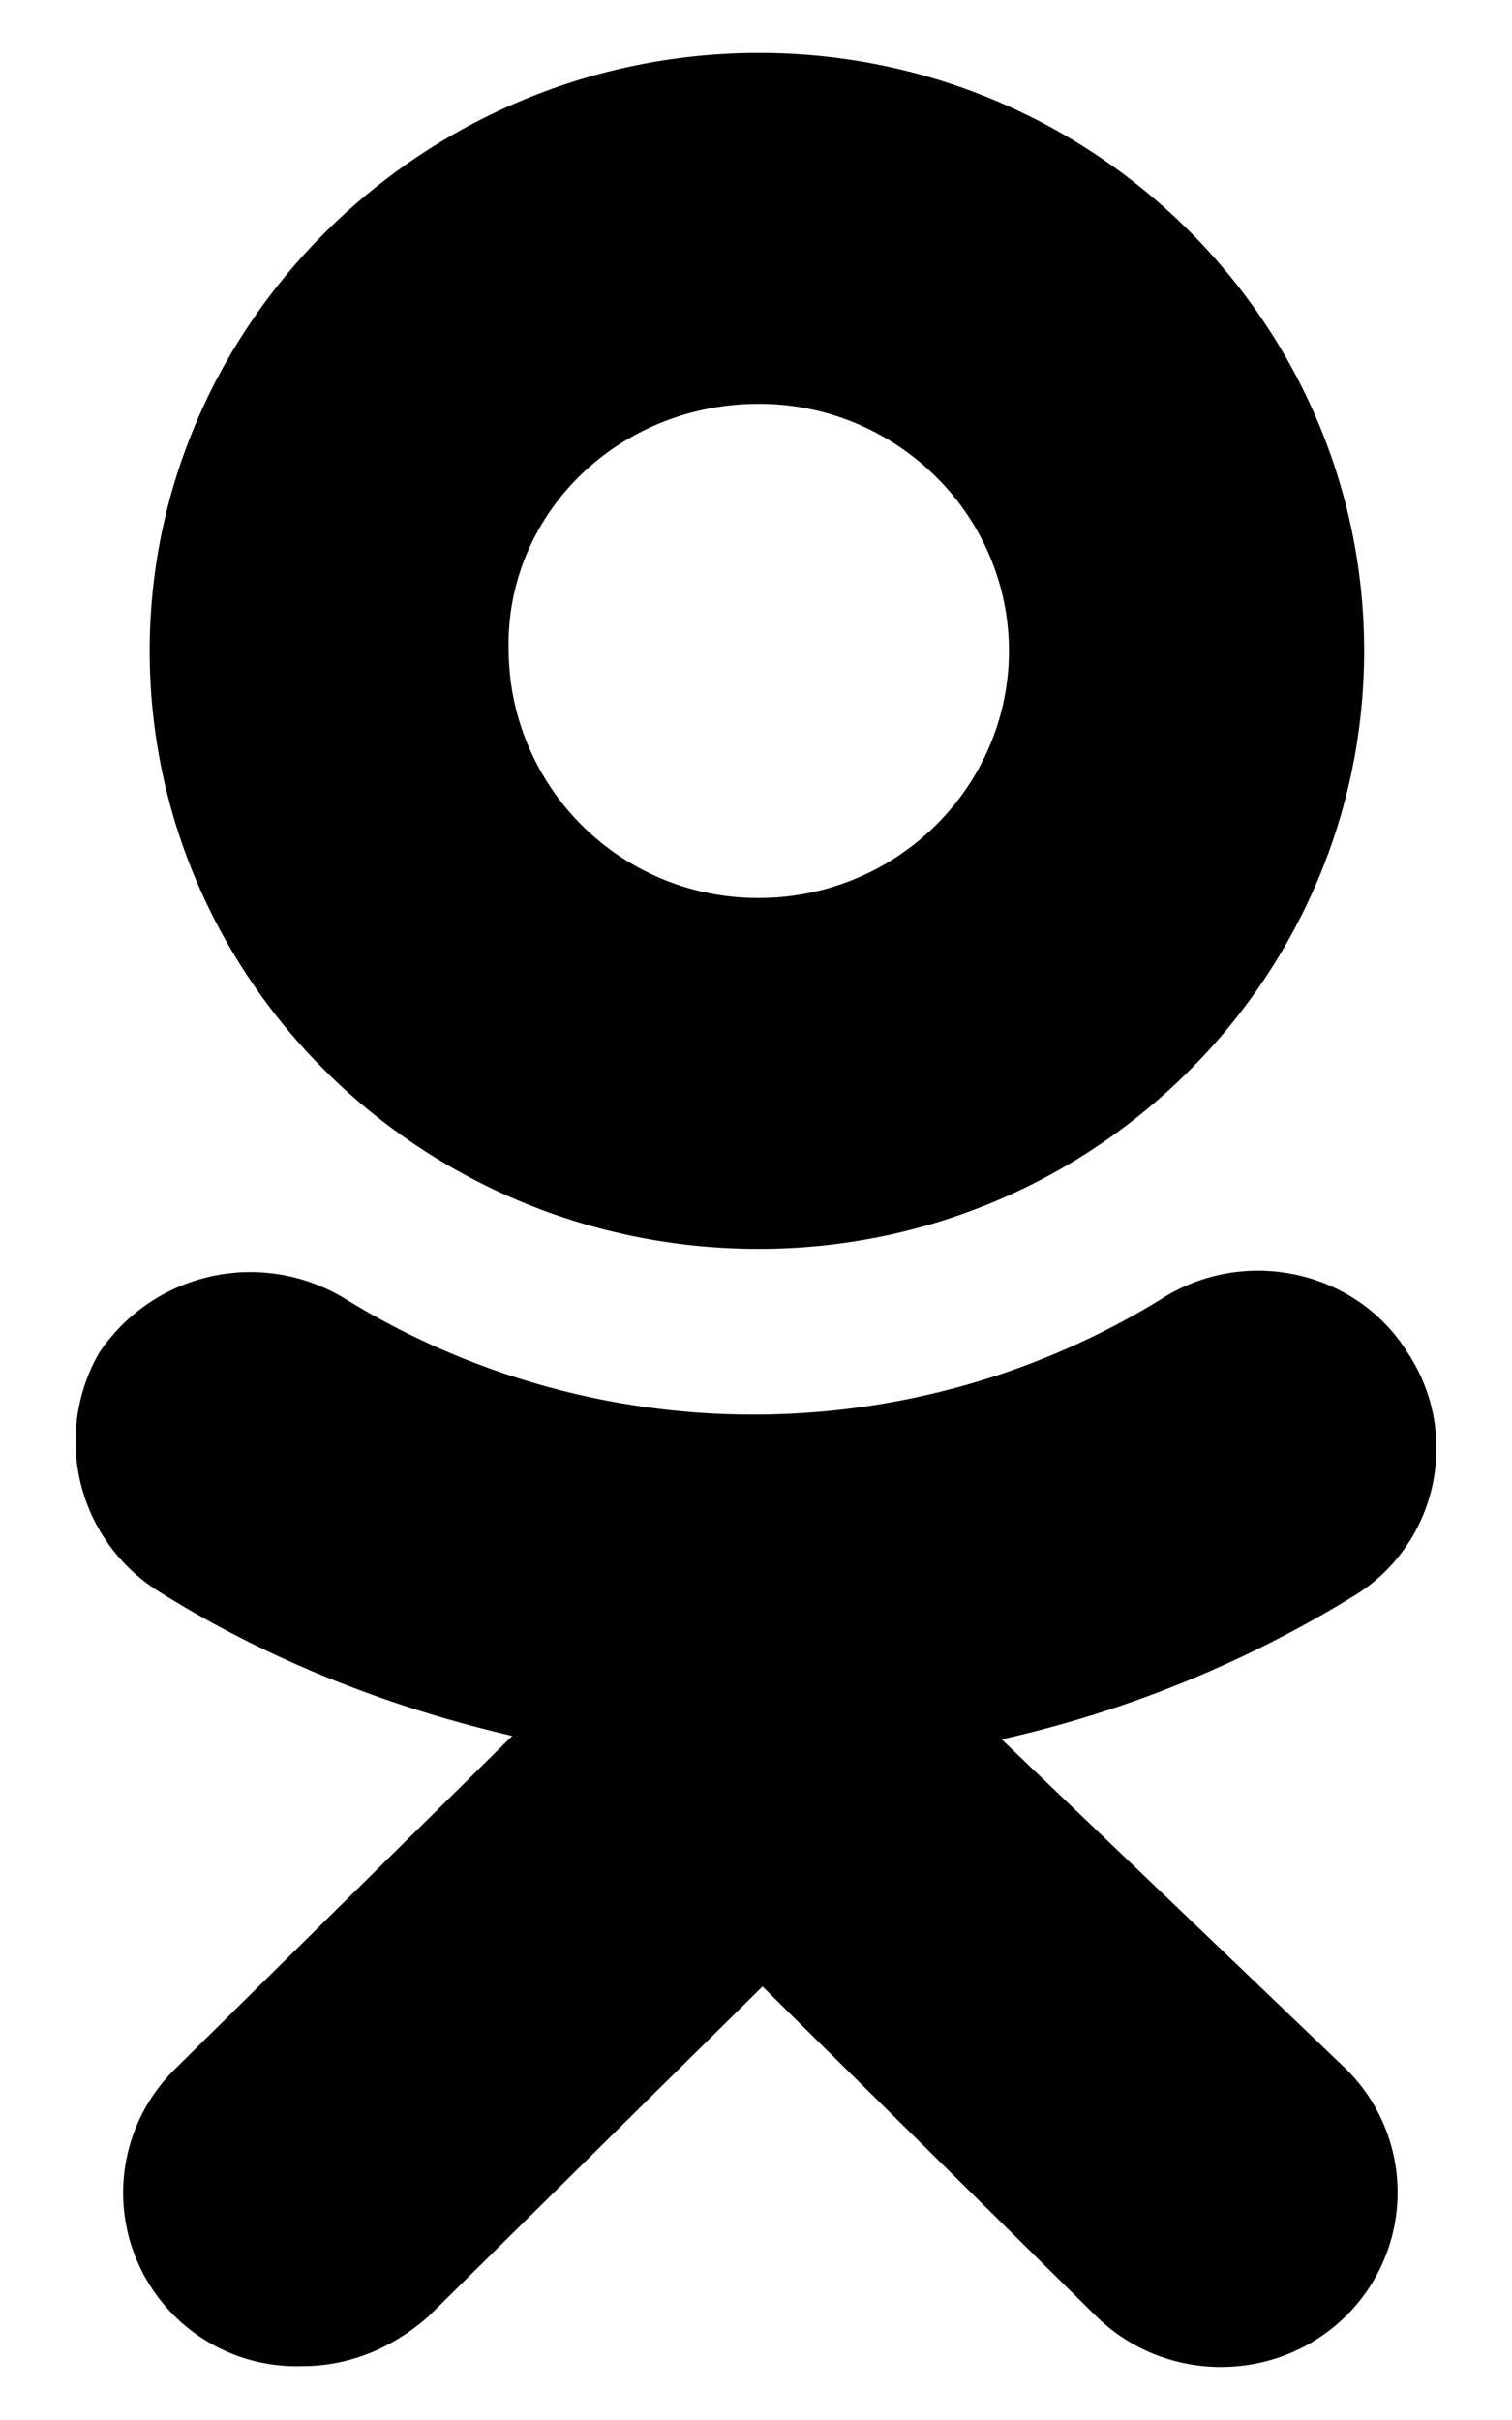 <svg width="10" height="16" fill="none" xmlns="http://www.w3.org/2000/svg"><path d="M5.019 8.257c2.205 0 4.003-1.776 4.003-3.954S7.224.35 5.02.35C2.813.35.99 2.125.99 4.303s1.798 3.954 4.028 3.954zm0-5.587c.91 0 1.654.734 1.654 1.633 0 .9-.743 1.634-1.654 1.634a1.647 1.647 0 01-1.655-1.634c-.024-.9.72-1.633 1.655-1.633zm1.606 8.83a7.63 7.63 0 002.325-.946c.552-.332.72-1.066.36-1.61-.336-.545-1.079-.71-1.63-.355a5.145 5.145 0 01-5.394 0 1.203 1.203 0 00-1.63.355 1.172 1.172 0 00.407 1.586c.72.45 1.51.758 2.325.947l-2.23 2.202a1.147 1.147 0 00.84 1.965c.312 0 .6-.119.839-.332l2.206-2.178 2.205 2.178c.456.45 1.199.45 1.654 0a1.147 1.147 0 000-1.633L6.625 11.5z" fill="currentColor"/></svg>
